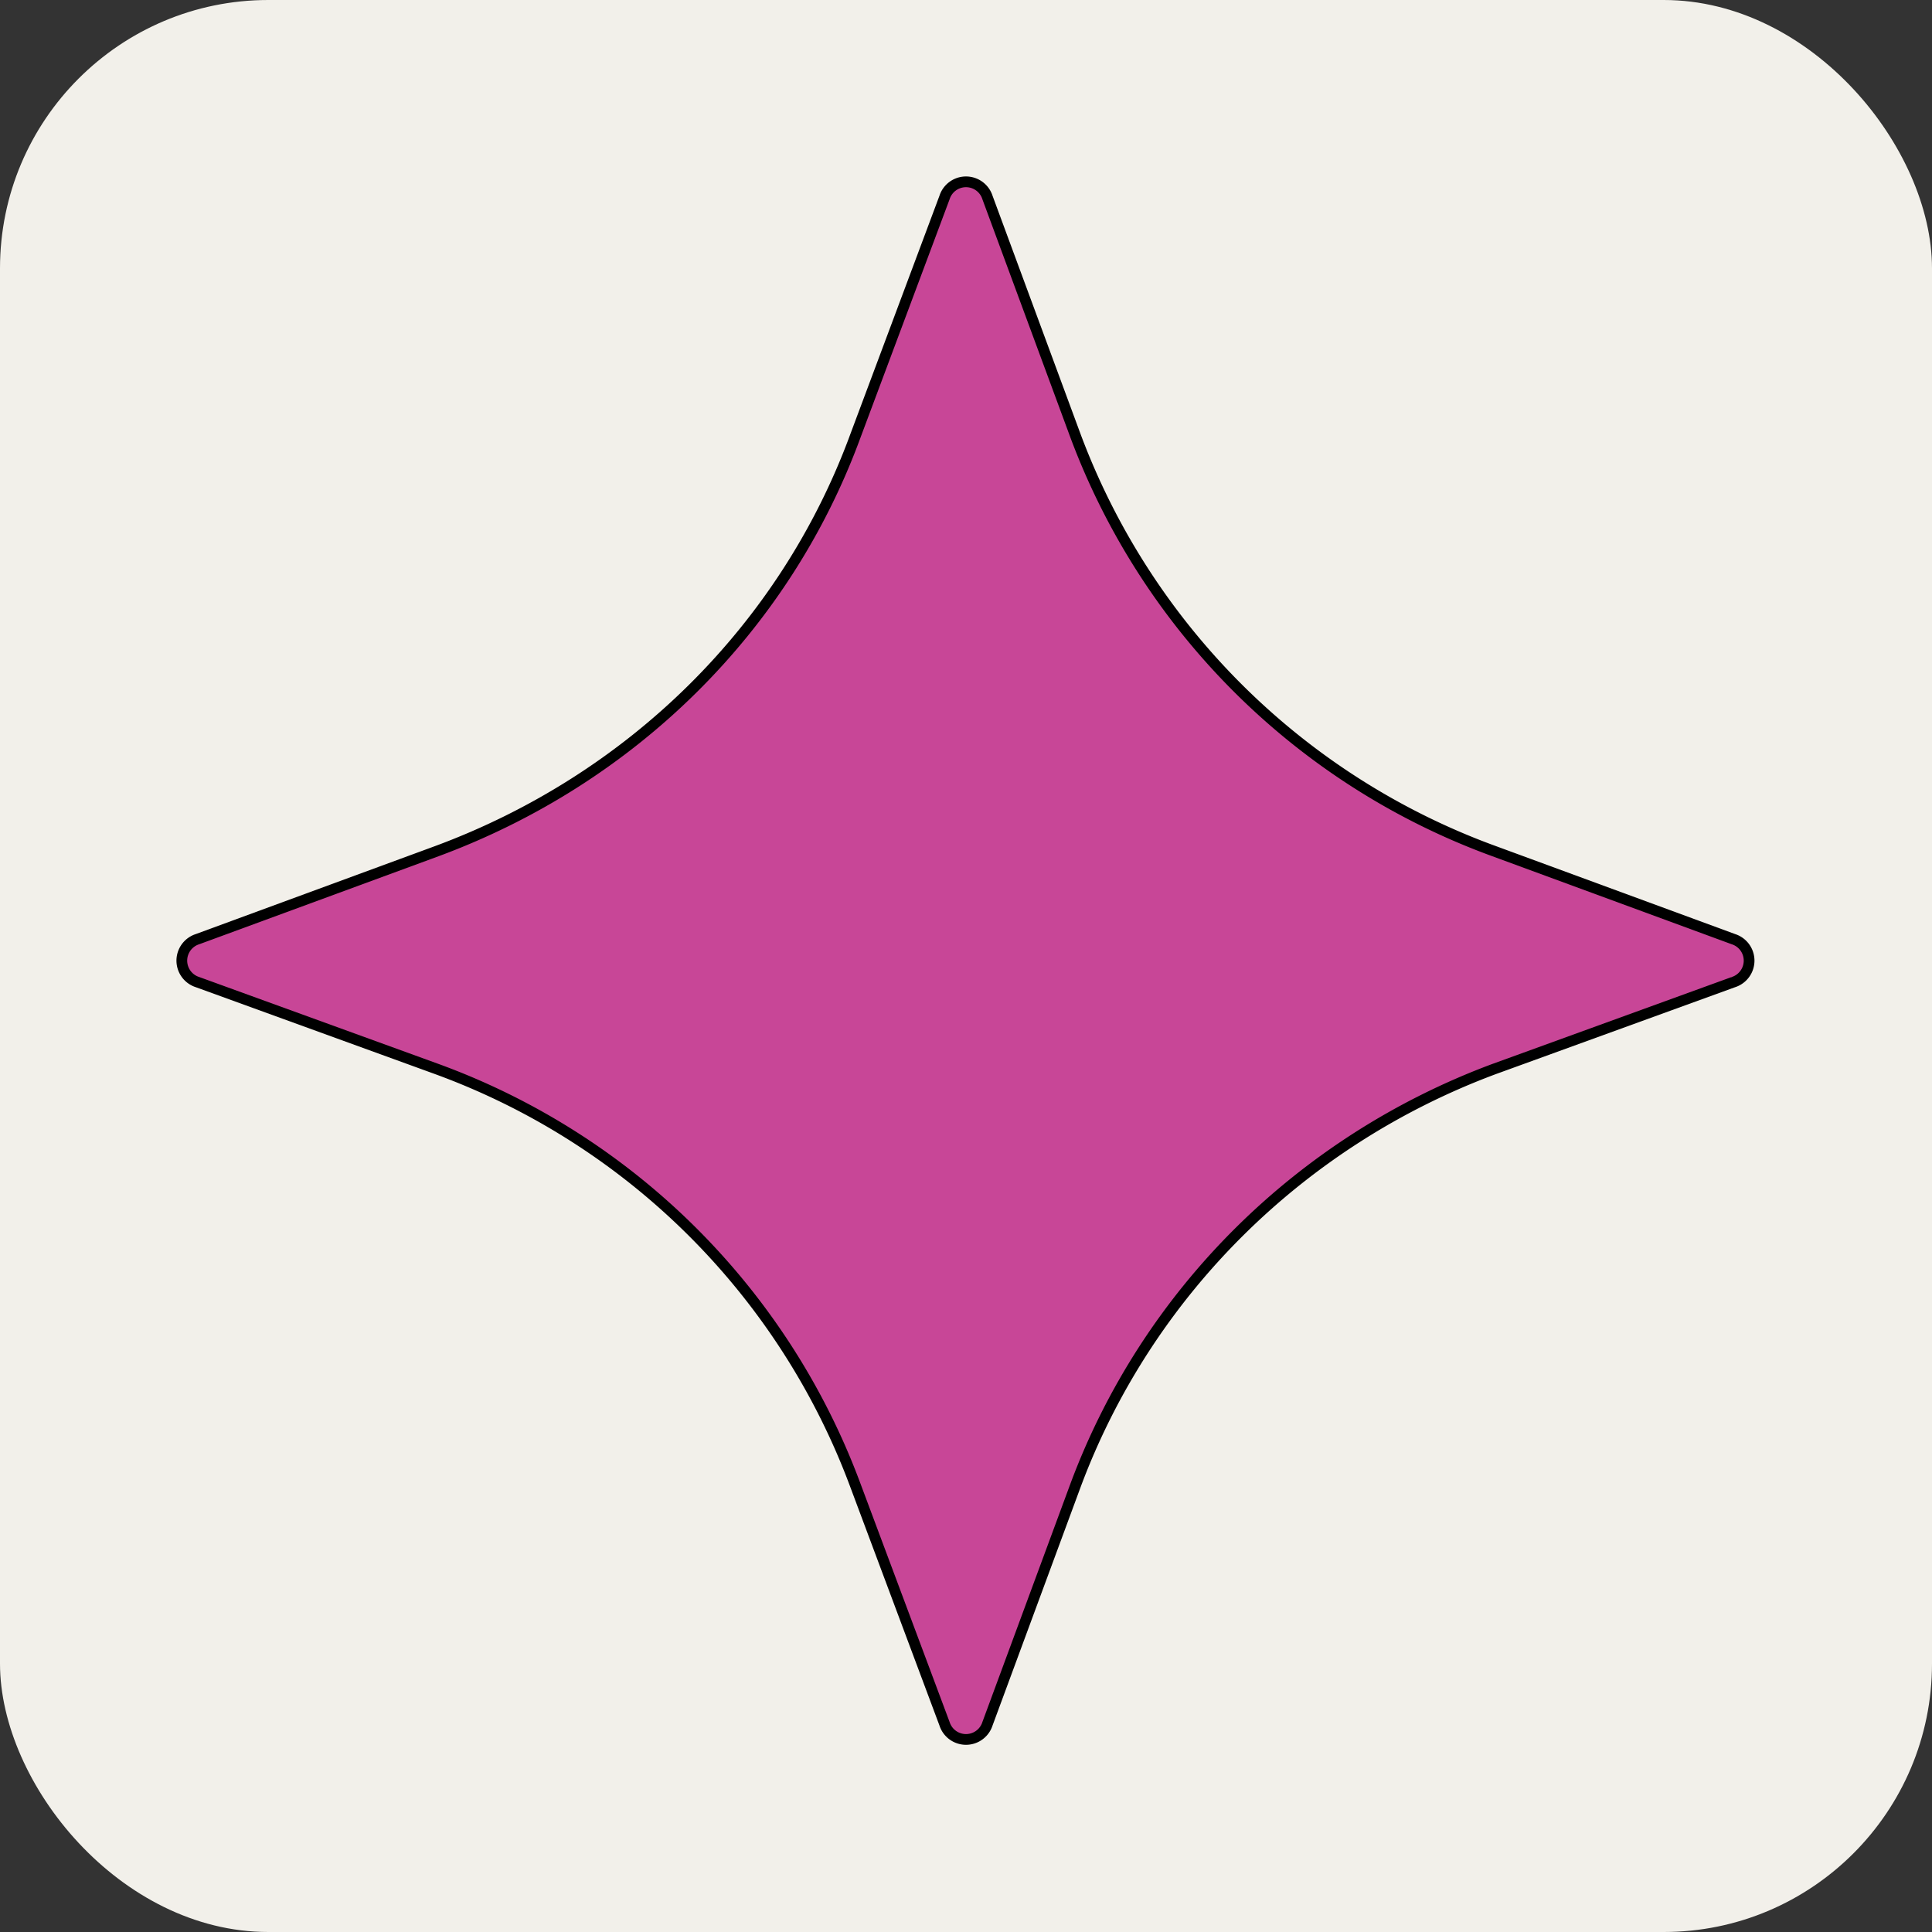 <svg xmlns="http://www.w3.org/2000/svg" viewBox="0 0 180 180">
  <rect x="0" y="0" width="180" height="180" fill="#333333" stroke="none"/>
  <rect fill="#f2f0ea" x="0" y="0" width="180" height="180" rx="25" ry="25"/>
  <path d="M161.5 87.5l-22.3-8.2a65.6 65.6 0 0 1-39-38.7L92 18.4a2.1 2.1 0 0 0-4 0l-8.3 22.2c-6.6 18-20.9 32-39 38.7l-22.3 8.2a2.1 2.1 0 0 0 0 4l22.3 8.1a65.6 65.6 0 0 1 39 38.8l8.3 22.2a2.1 2.1 0 0 0 4 0l8.2-22.2c6.7-18 21-32.1 39-38.8l22.3-8.1a2.1 2.1 0 0 0 0-4z" fill="#c84697" stroke="null"/>
</svg>